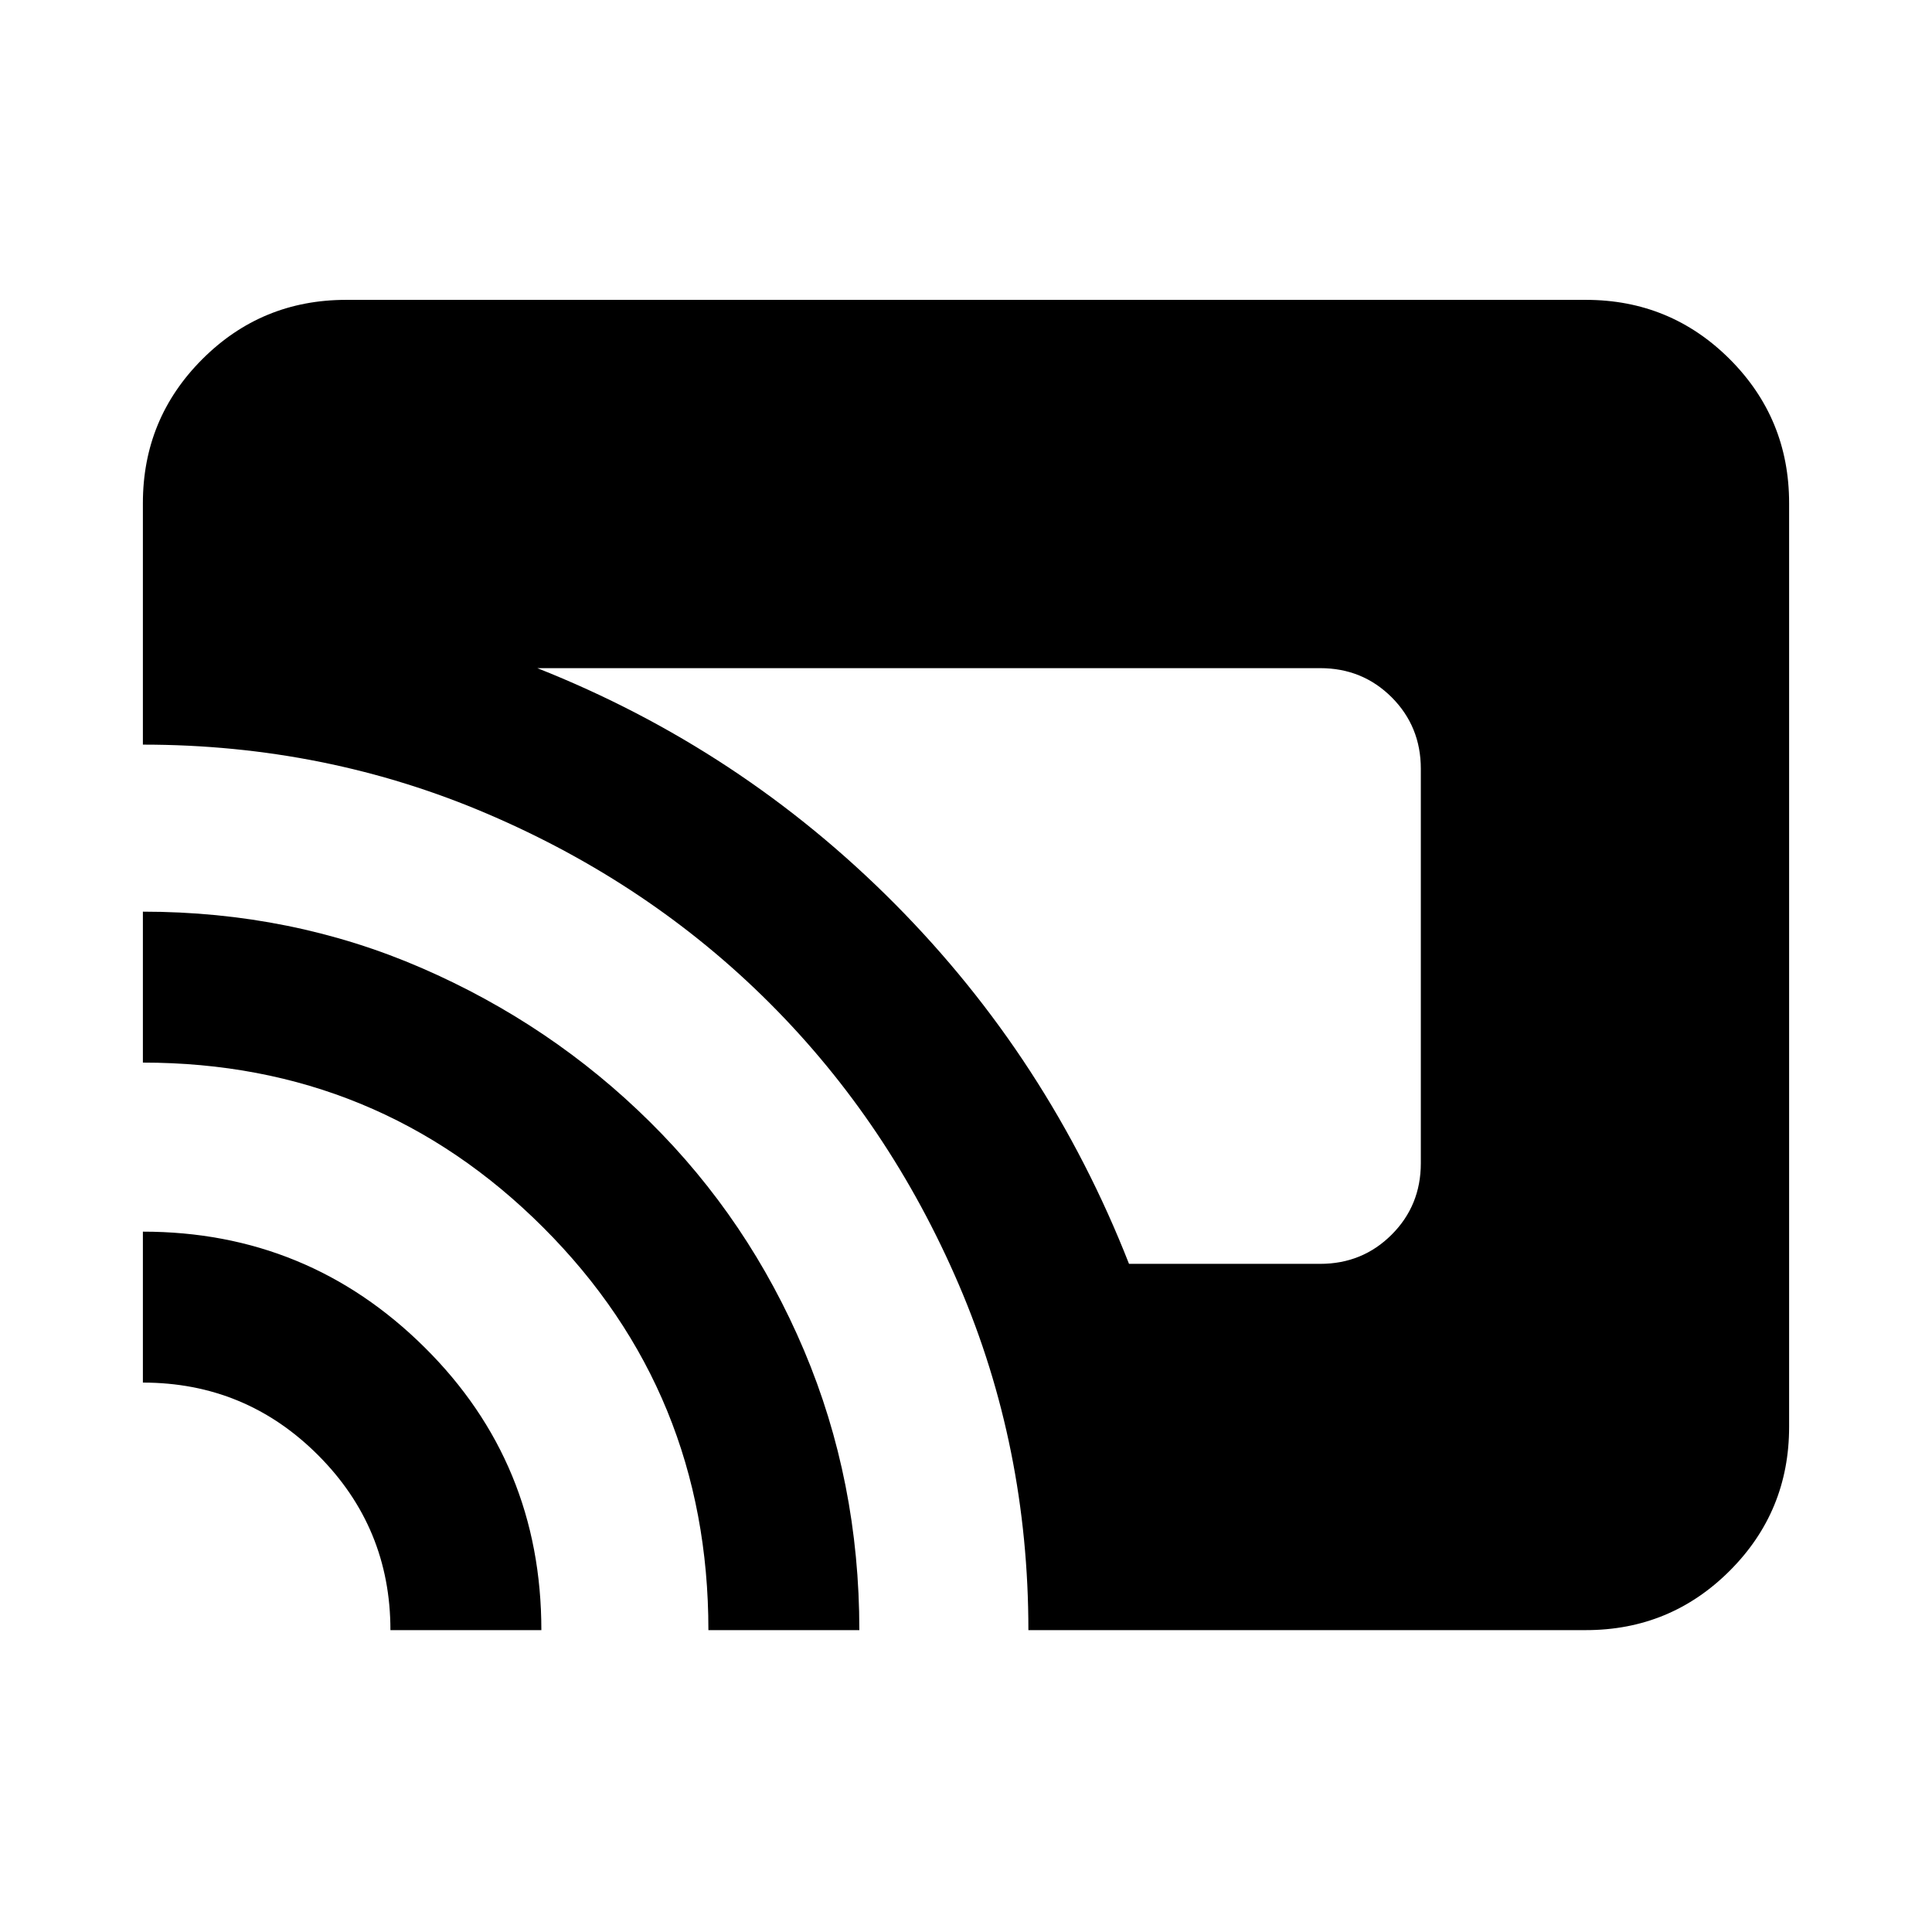 <svg xmlns="http://www.w3.org/2000/svg" height="24" width="24"><path d="M14.025 15.7H16.4Q16.925 15.7 17.288 15.337Q17.65 14.975 17.65 14.45V9.55Q17.65 9.025 17.288 8.662Q16.925 8.3 16.4 8.3H6.675Q9.2 9.3 11.113 11.225Q13.025 13.15 14.025 15.7ZM12.775 20.25Q12.775 17.975 11.913 15.963Q11.05 13.95 9.562 12.462Q8.075 10.975 6.062 10.113Q4.05 9.25 1.775 9.25V6.25Q1.775 5.2 2.513 4.462Q3.25 3.725 4.3 3.725H19.7Q20.75 3.725 21.488 4.462Q22.225 5.2 22.225 6.25V17.725Q22.225 18.775 21.488 19.512Q20.75 20.25 19.7 20.25ZM8.8 20.25Q8.8 17.3 6.75 15.25Q4.7 13.2 1.775 13.2V11.325Q3.625 11.325 5.238 12.025Q6.85 12.725 8.075 13.938Q9.3 15.15 9.988 16.775Q10.675 18.4 10.675 20.25ZM4.85 20.25Q4.85 18.975 3.95 18.075Q3.05 17.175 1.775 17.175V15.3Q3.825 15.3 5.275 16.738Q6.725 18.175 6.725 20.25Z"/></svg>
